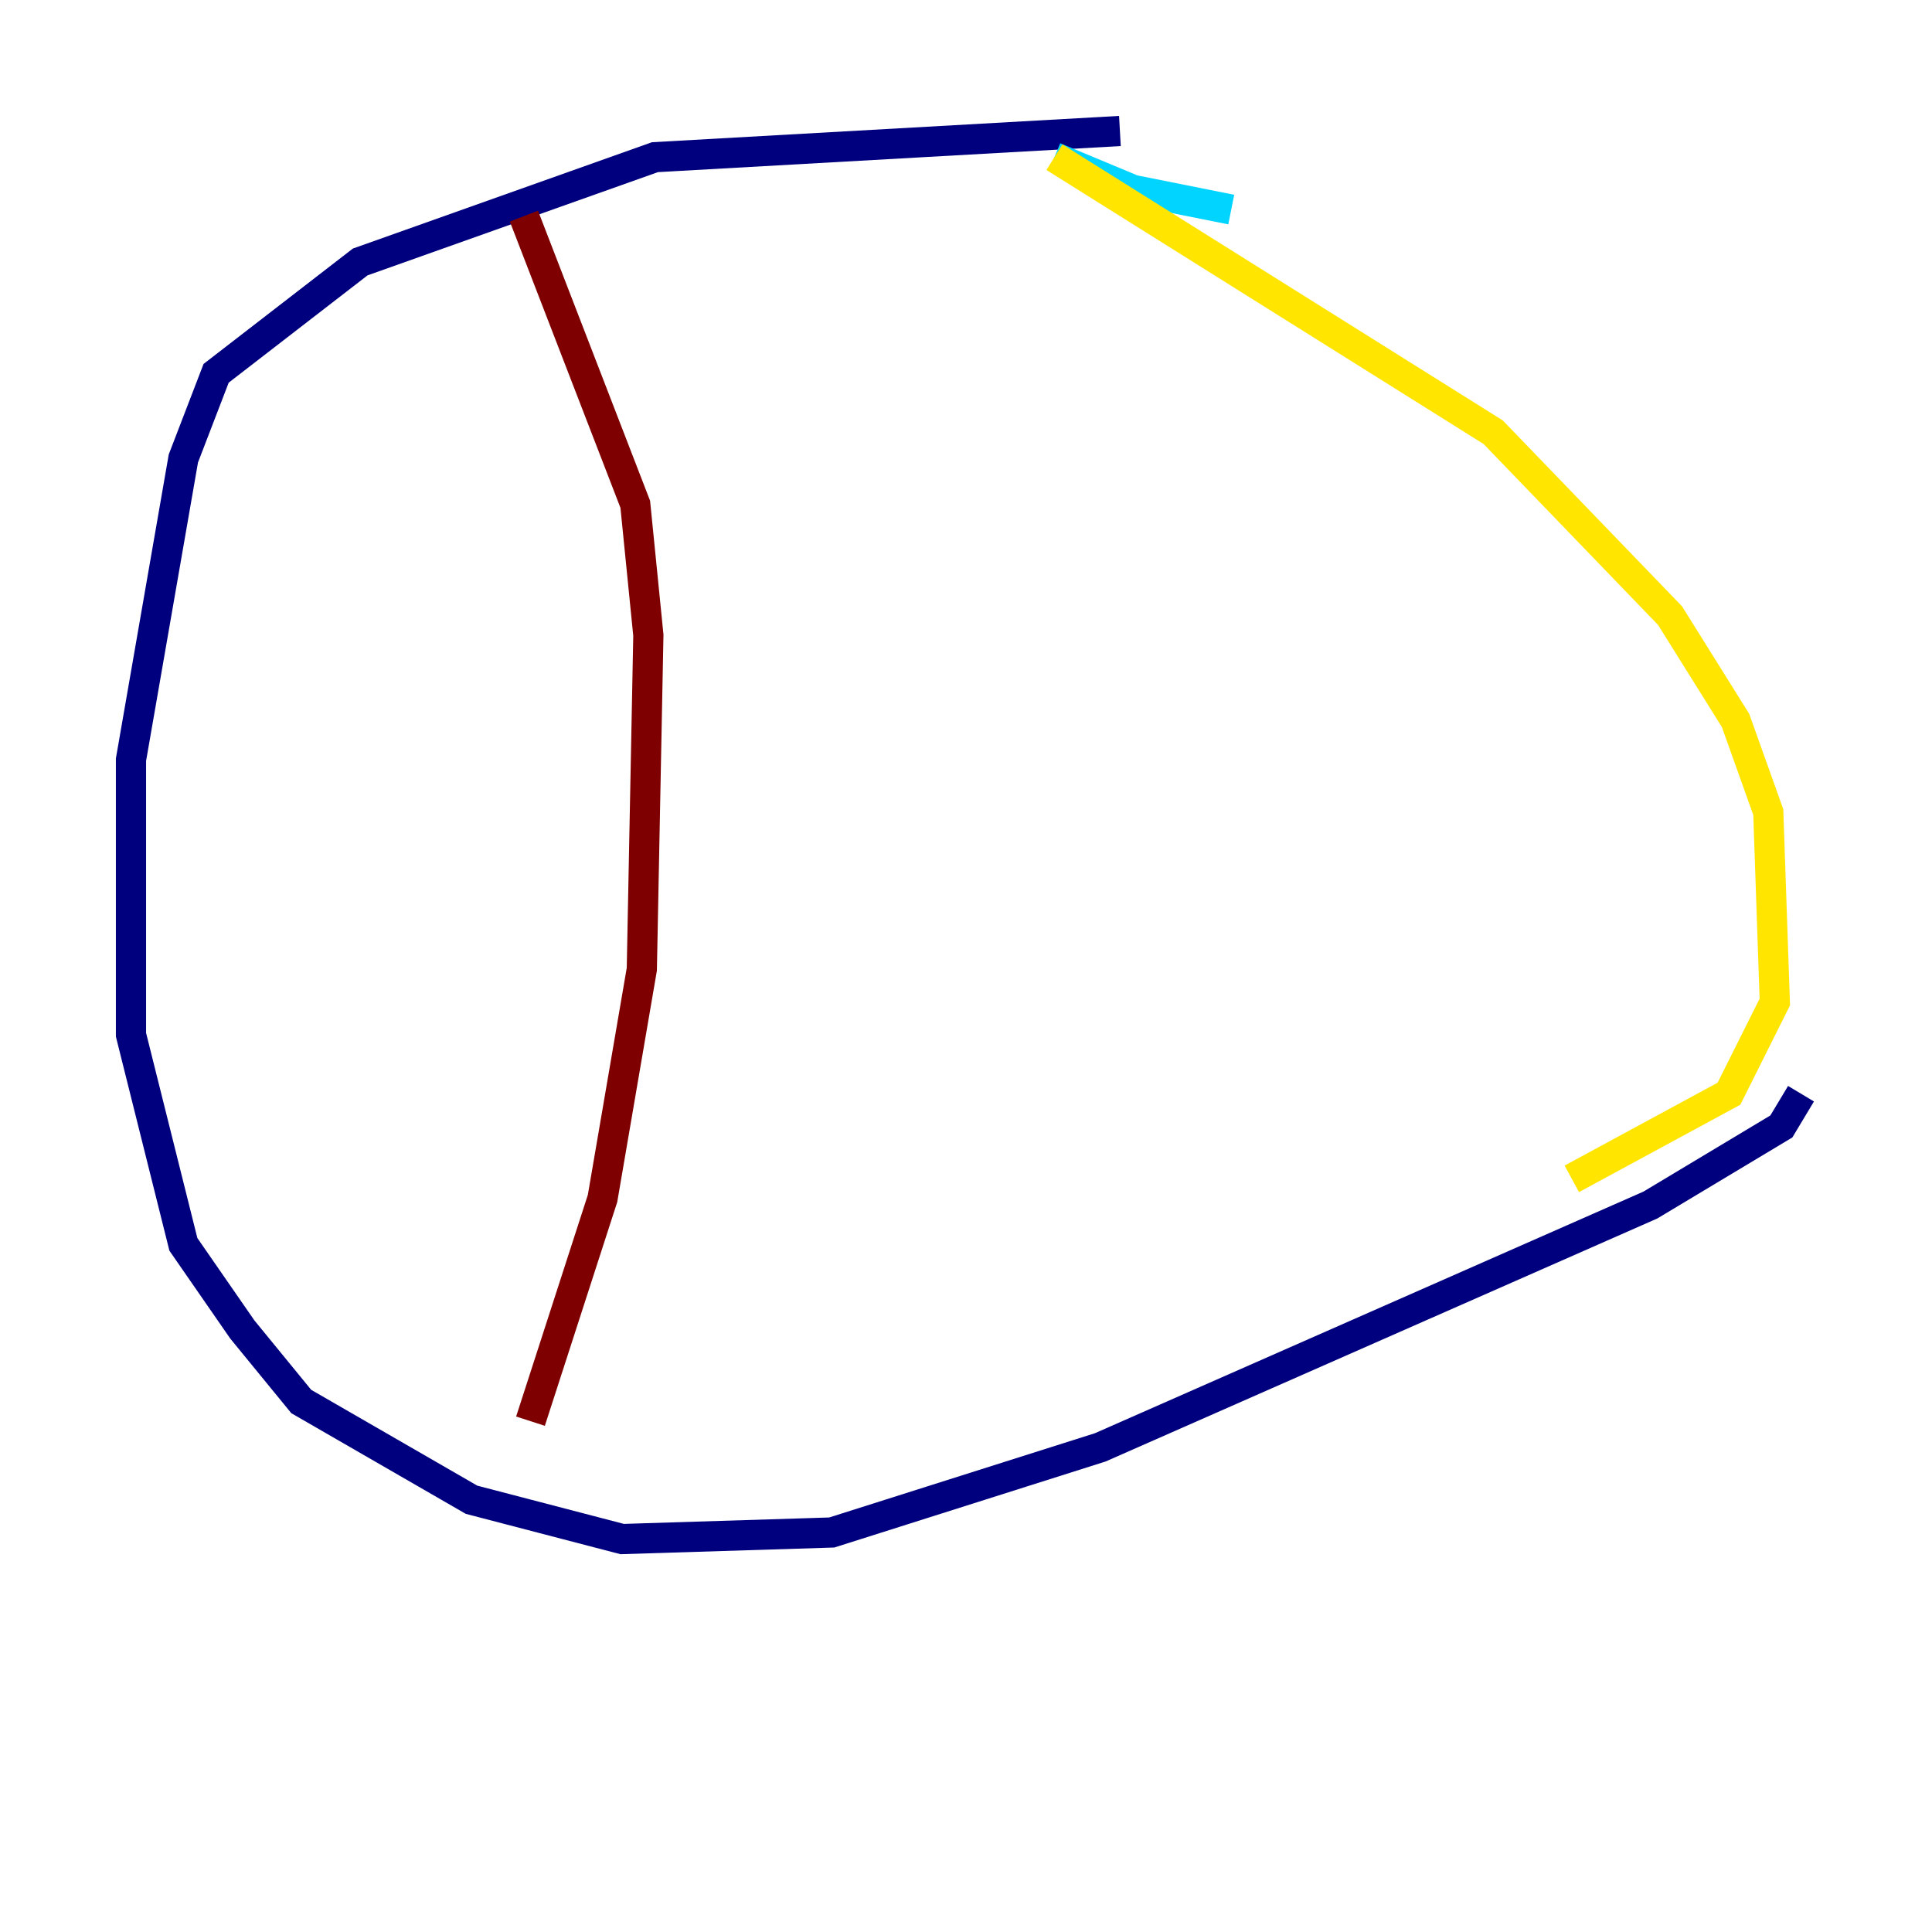<?xml version="1.0" encoding="utf-8" ?>
<svg baseProfile="tiny" height="128" version="1.2" viewBox="0,0,128,128" width="128" xmlns="http://www.w3.org/2000/svg" xmlns:ev="http://www.w3.org/2001/xml-events" xmlns:xlink="http://www.w3.org/1999/xlink"><defs /><polyline fill="none" points="74.197,8.678 43.39,10.414 23.864,17.356 14.319,24.732 12.149,30.373 8.678,50.332 8.678,68.556 12.149,82.441 16.054,88.081 19.959,92.854 31.241,99.363 41.22,101.966 55.105,101.532 72.895,95.891 109.342,79.837 118.02,74.63 119.322,72.461" stroke="#00007f" stroke-width="2" /><polyline fill="none" points="81.573,13.885 75.064,12.583 69.858,10.414" stroke="#00d4ff" stroke-width="2" /><polyline fill="none" points="69.858,10.414 98.929,28.637 110.644,40.786 114.983,47.729 117.153,53.803 117.586,66.386 114.549,72.461 104.136,78.102" stroke="#ffe500" stroke-width="2" /><polyline fill="none" points="34.712,14.319 42.088,33.41 42.956,42.088 42.522,64.217 39.919,79.403 35.146,94.156" stroke="#7f0000" stroke-width="2" /></svg>